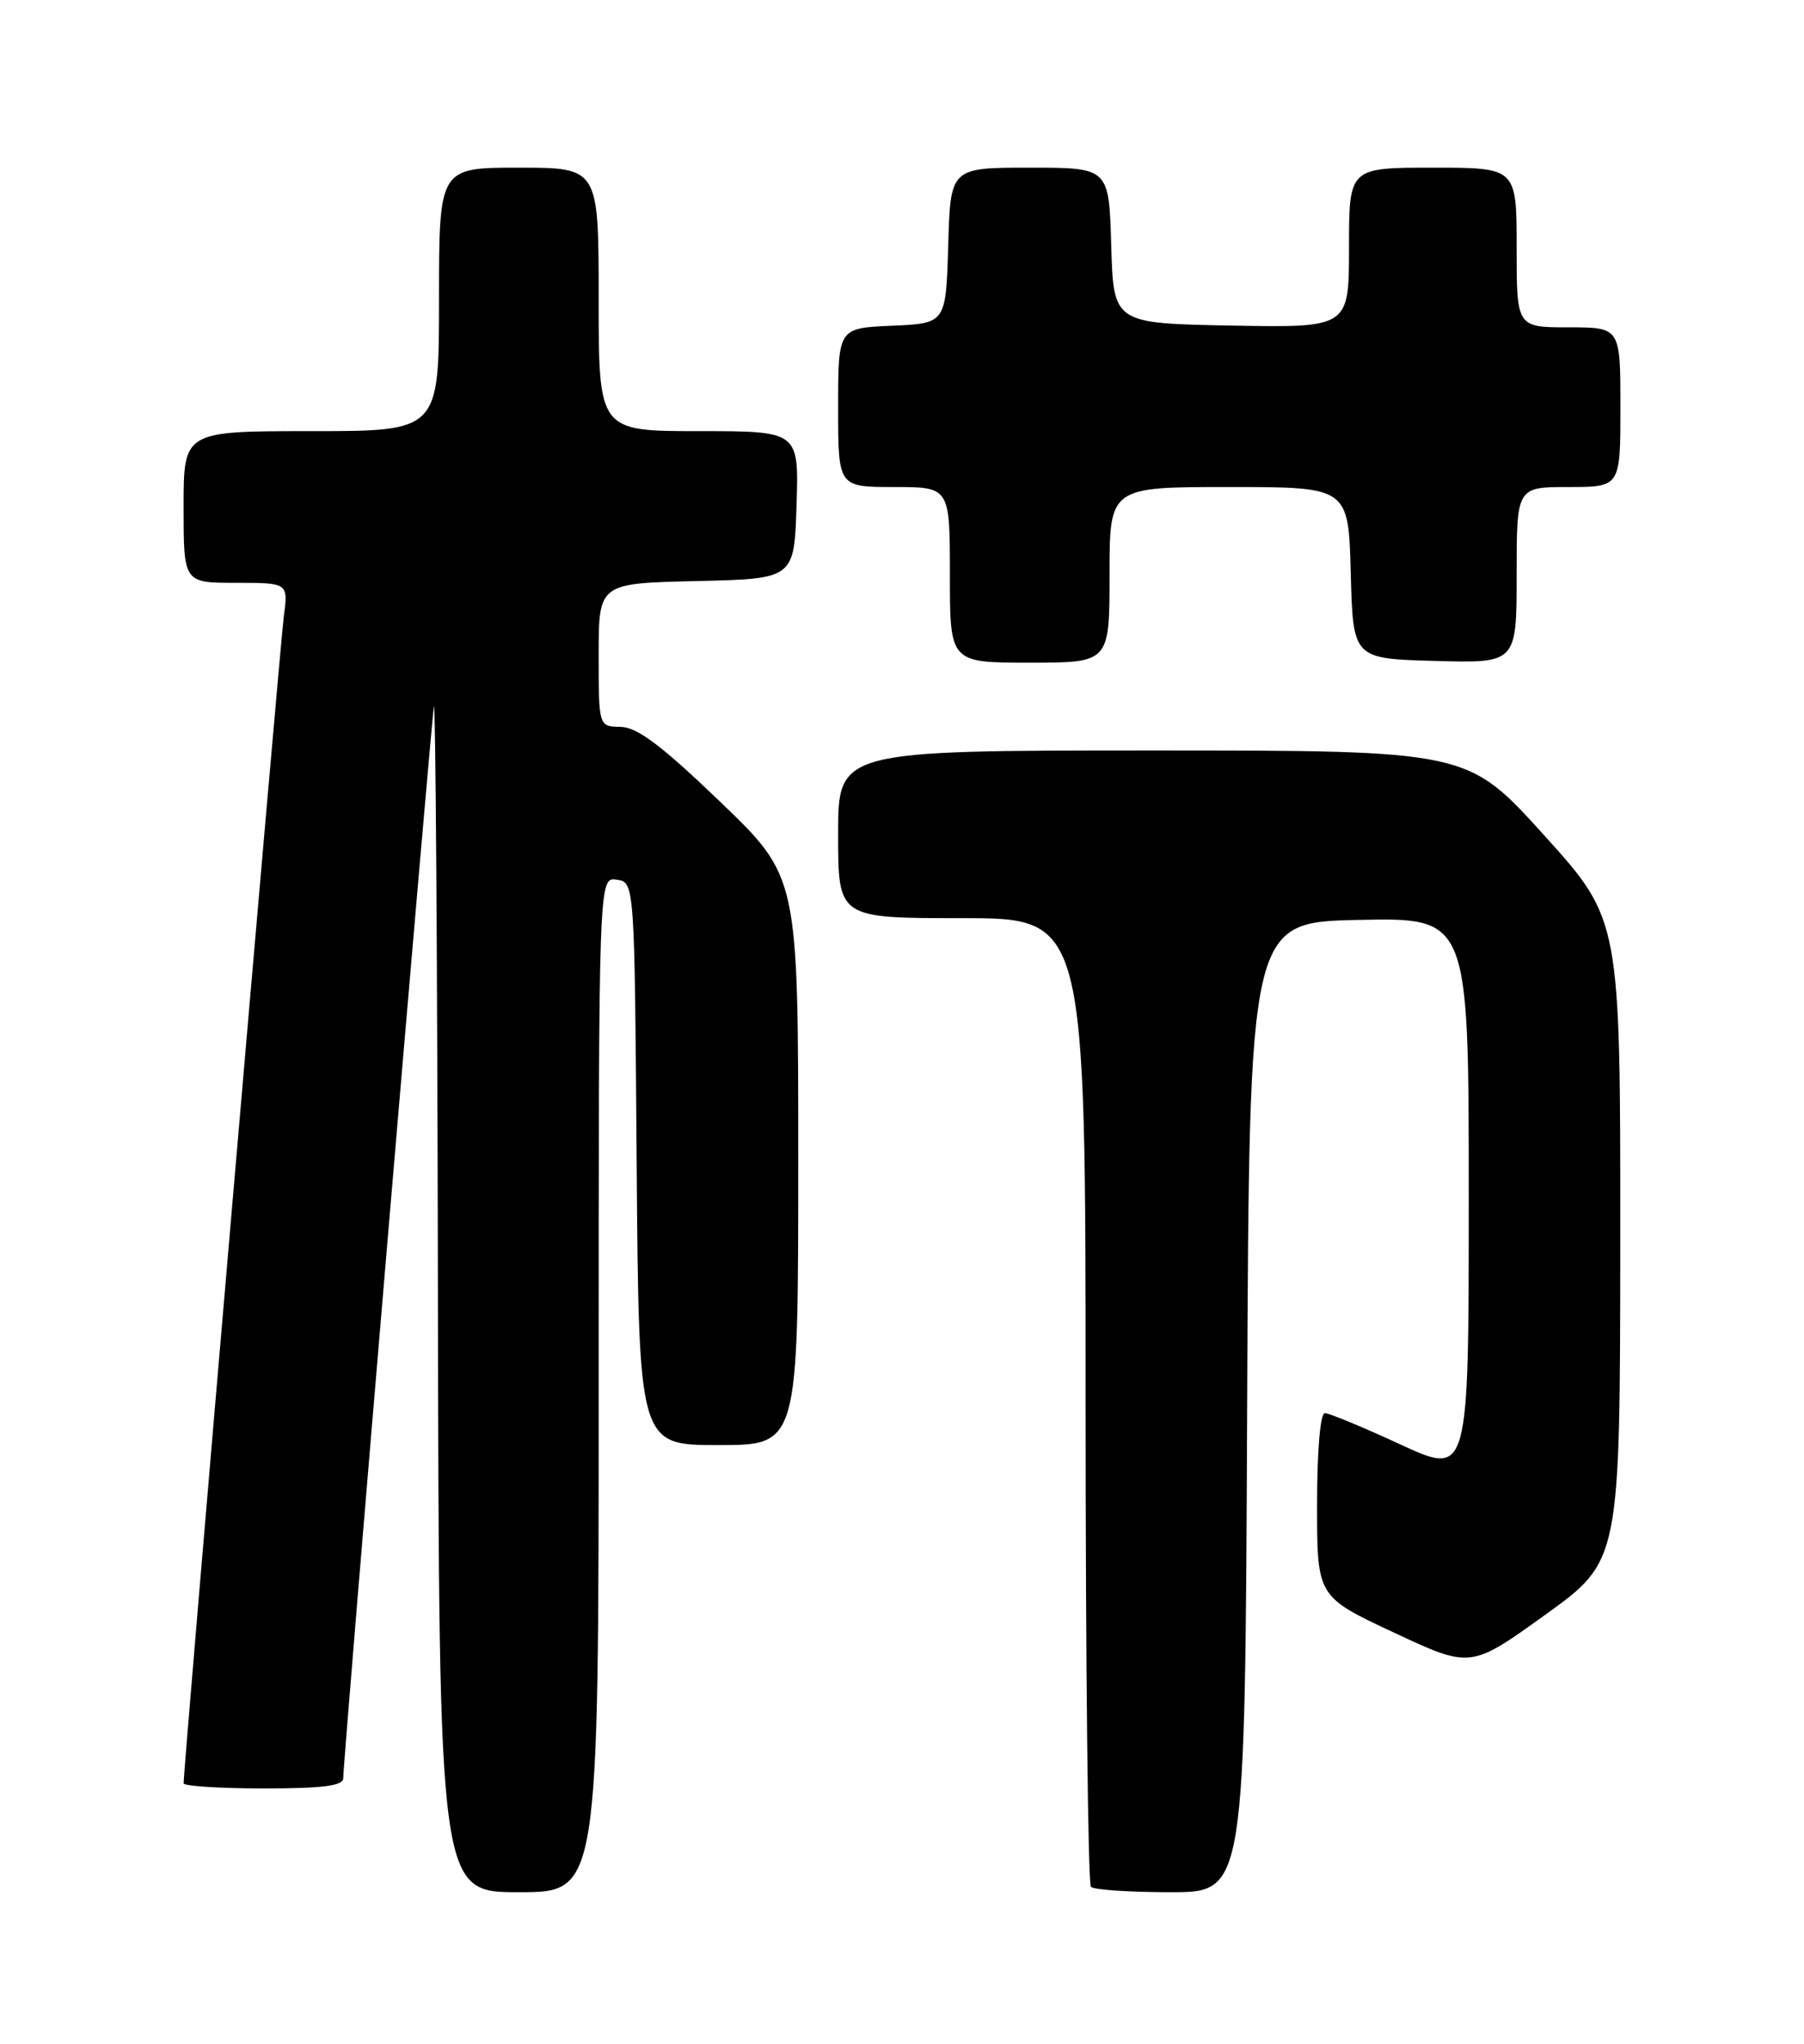 <?xml version="1.0" encoding="UTF-8" standalone="no"?>
<!DOCTYPE svg PUBLIC "-//W3C//DTD SVG 1.1//EN" "http://www.w3.org/Graphics/SVG/1.1/DTD/svg11.dtd" >
<svg xmlns="http://www.w3.org/2000/svg" xmlns:xlink="http://www.w3.org/1999/xlink" version="1.1" viewBox="0 0 226 256">
 <g >
 <path fill="currentColor"
d=" M 75.00 173.43 C 75.00 109.86 75.00 109.86 77.25 110.18 C 79.50 110.50 79.50 110.50 79.76 145.75 C 80.03 181.00 80.03 181.00 90.01 181.00 C 100.00 181.00 100.00 181.00 100.00 145.41 C 100.00 109.82 100.00 109.82 90.25 100.45 C 82.87 93.36 79.83 91.08 77.75 91.04 C 75.00 91.00 75.00 91.00 75.00 82.03 C 75.00 73.06 75.00 73.06 87.25 72.78 C 99.50 72.50 99.50 72.50 99.79 63.25 C 100.08 54.00 100.08 54.00 87.54 54.00 C 75.00 54.00 75.00 54.00 75.00 37.50 C 75.00 21.00 75.00 21.00 65.00 21.00 C 55.00 21.00 55.00 21.00 55.00 37.50 C 55.00 54.00 55.00 54.00 39.00 54.00 C 23.00 54.00 23.00 54.00 23.00 63.50 C 23.00 73.00 23.00 73.00 29.56 73.00 C 36.12 73.00 36.12 73.00 35.55 77.25 C 35.08 80.78 23.00 221.36 23.00 223.36 C 23.00 223.71 27.50 224.00 33.00 224.00 C 40.50 224.00 43.00 223.68 43.00 222.71 C 43.00 220.35 53.99 90.54 54.36 88.50 C 54.56 87.40 54.79 120.36 54.86 161.75 C 55.00 237.00 55.00 237.00 65.00 237.00 C 75.00 237.00 75.00 237.00 75.00 173.43 Z  M 156.24 176.25 C 156.50 115.50 156.50 115.50 170.25 115.22 C 184.00 114.94 184.00 114.94 184.00 149.91 C 184.00 184.87 184.00 184.87 175.48 180.94 C 170.80 178.77 166.52 177.00 165.98 177.00 C 165.40 177.00 165.00 181.64 165.00 188.49 C 165.00 199.98 165.00 199.98 174.62 204.48 C 184.24 208.98 184.24 208.98 193.60 202.24 C 202.96 195.50 202.96 195.50 202.98 155.34 C 203.00 115.19 203.00 115.19 193.42 104.59 C 183.84 94.00 183.84 94.00 144.42 94.00 C 105.00 94.00 105.00 94.00 105.00 104.50 C 105.00 115.00 105.00 115.00 120.50 115.00 C 136.00 115.00 136.00 115.00 136.00 175.33 C 136.00 208.52 136.30 235.97 136.67 236.33 C 137.03 236.70 141.53 237.00 146.66 237.00 C 155.98 237.00 155.98 237.00 156.24 176.25 Z  M 139.00 72.00 C 139.00 61.00 139.00 61.00 153.97 61.00 C 168.93 61.00 168.93 61.00 169.22 71.75 C 169.50 82.50 169.50 82.50 179.75 82.78 C 190.00 83.07 190.00 83.07 190.00 72.03 C 190.00 61.00 190.00 61.00 196.50 61.00 C 203.00 61.00 203.00 61.00 203.00 51.00 C 203.00 41.00 203.00 41.00 196.50 41.00 C 190.00 41.00 190.00 41.00 190.00 31.00 C 190.00 21.00 190.00 21.00 179.50 21.00 C 169.00 21.00 169.00 21.00 169.00 31.03 C 169.00 41.05 169.00 41.05 154.25 40.78 C 139.50 40.50 139.50 40.50 139.21 30.75 C 138.93 21.00 138.93 21.00 129.00 21.00 C 119.07 21.00 119.07 21.00 118.79 30.75 C 118.50 40.50 118.50 40.50 111.75 40.80 C 105.00 41.09 105.00 41.09 105.00 51.05 C 105.00 61.00 105.00 61.00 112.00 61.00 C 119.00 61.00 119.00 61.00 119.00 72.00 C 119.00 83.00 119.00 83.00 129.00 83.00 C 139.00 83.00 139.00 83.00 139.00 72.00 Z "/>
</g>
</svg>